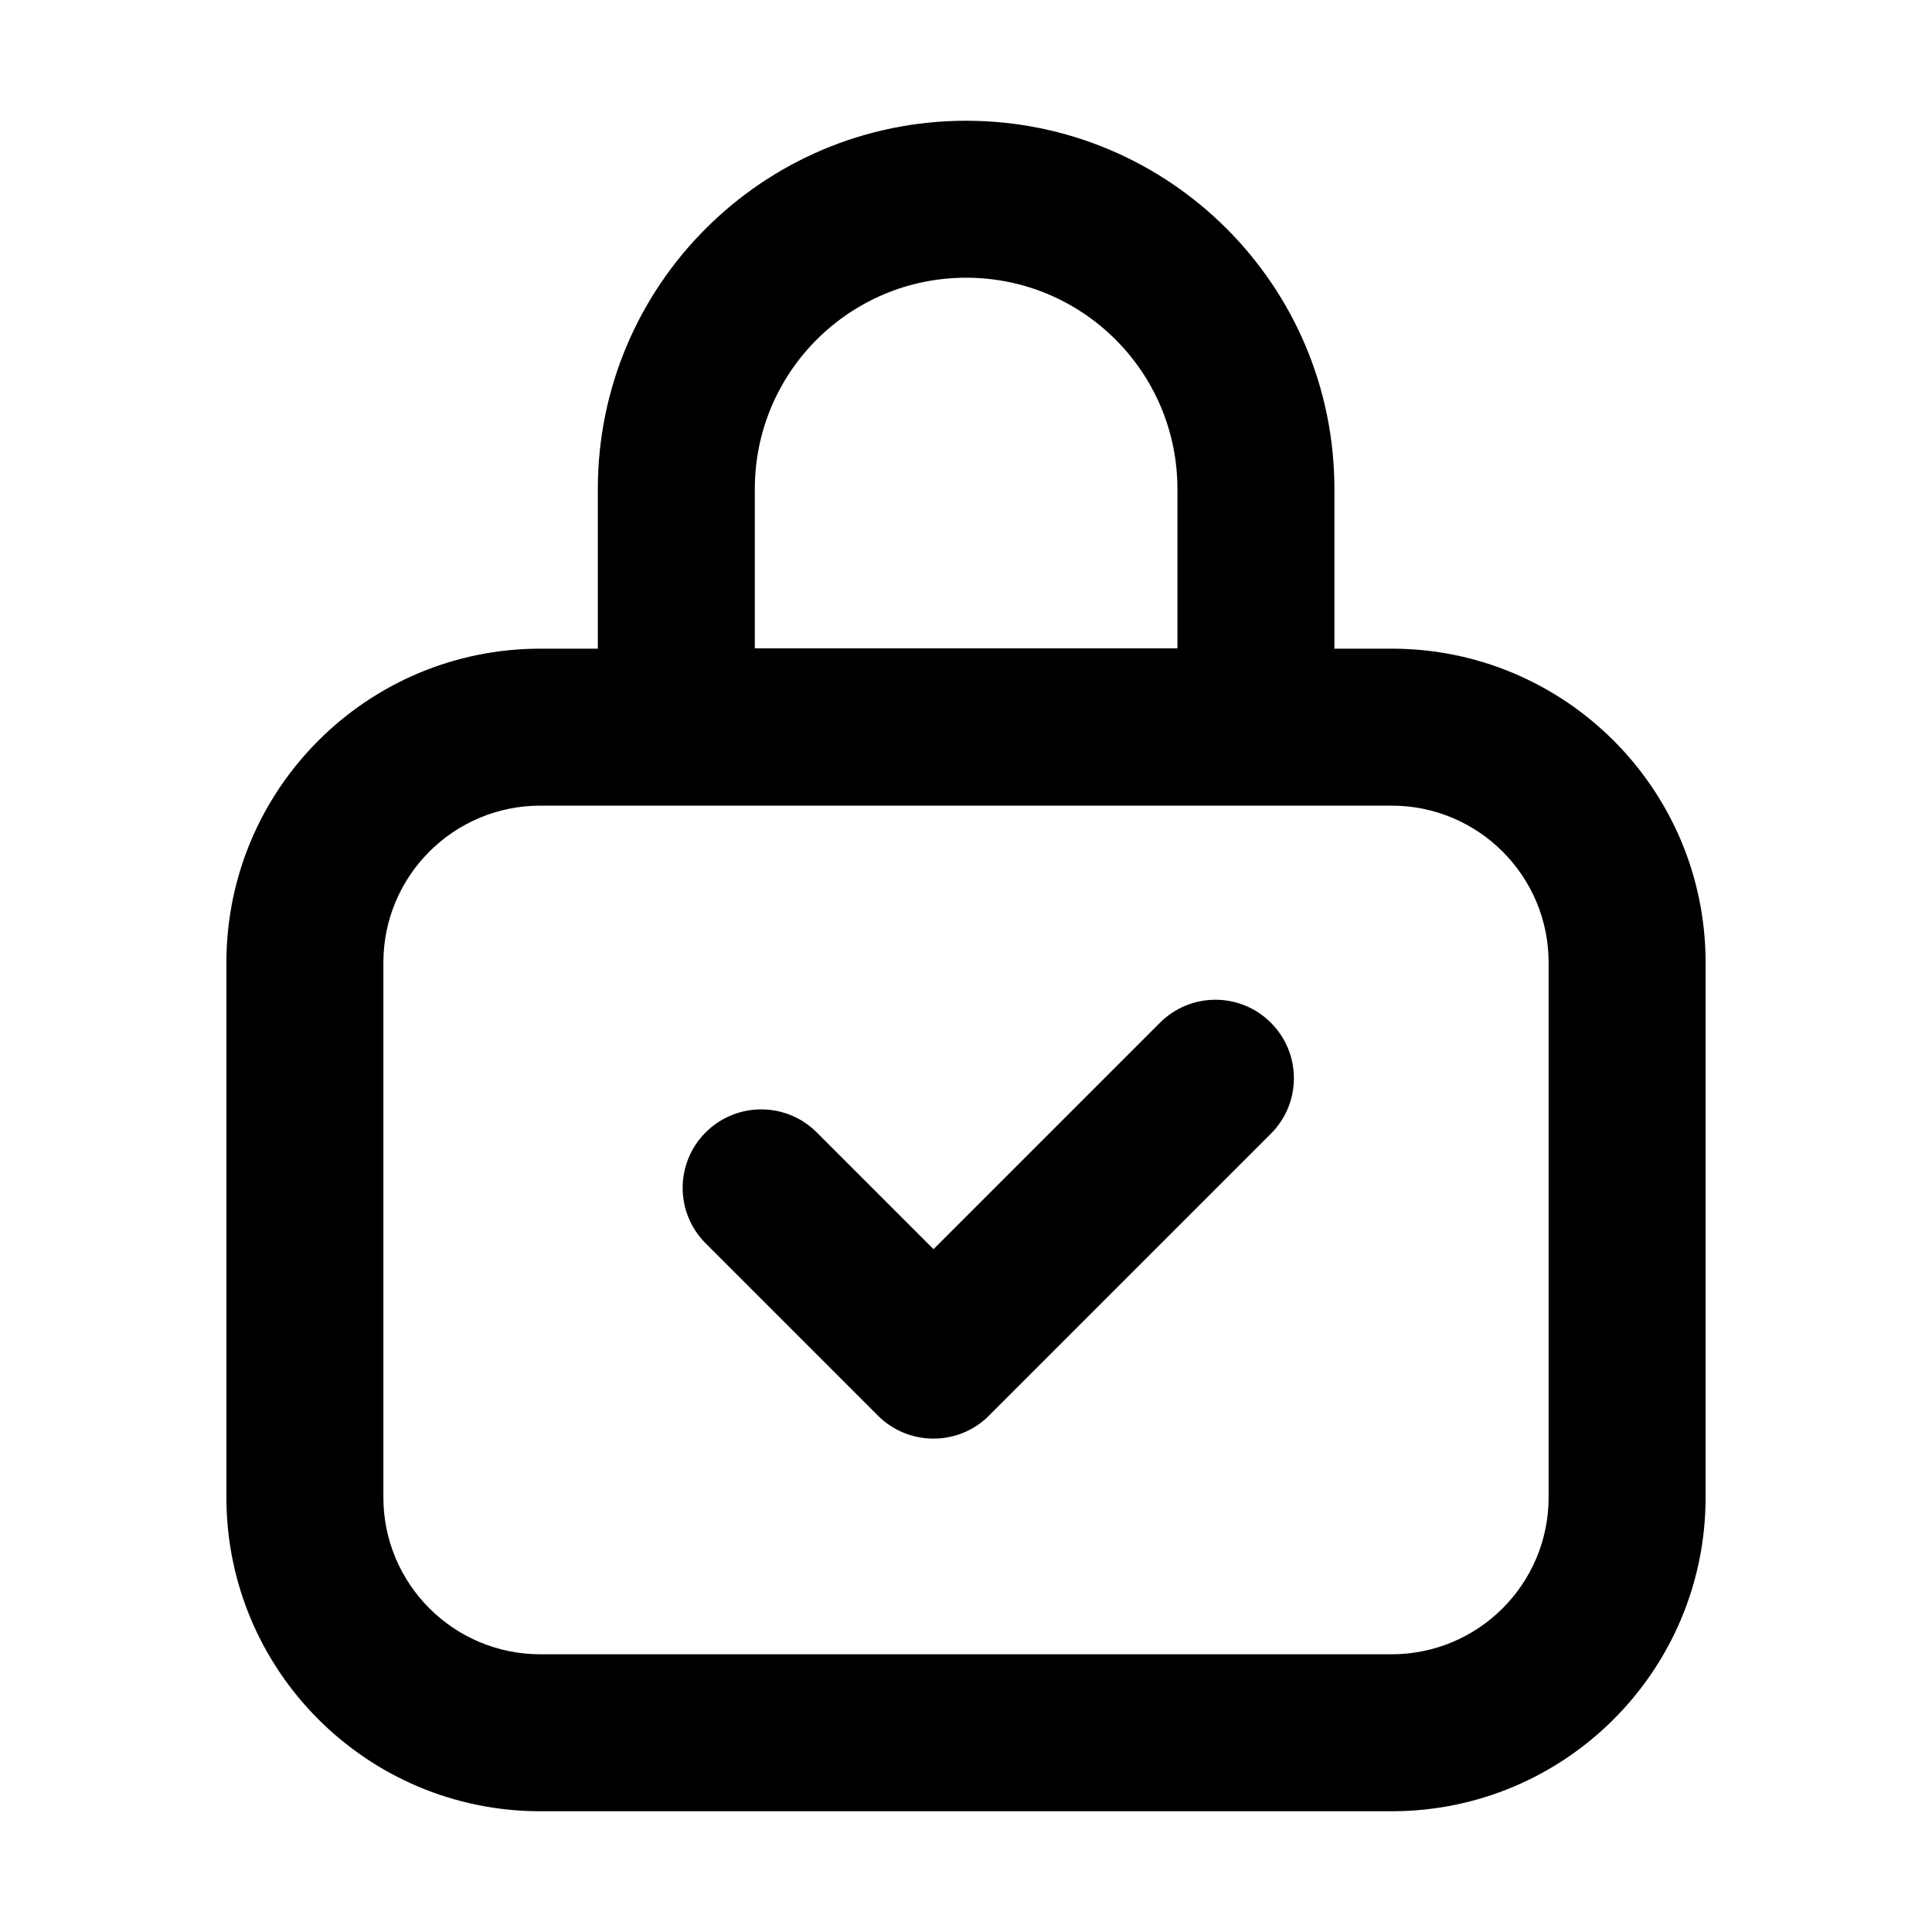 <svg width="16" height="16" viewBox="0 0 16 16" fill="none" xmlns="http://www.w3.org/2000/svg">
<path d="M10.525 9.389C10.779 9.135 10.779 8.724 10.525 8.47C10.272 8.216 9.86 8.216 9.606 8.47L7.731 10.345L6.764 9.378C6.51 9.124 6.098 9.124 5.844 9.378C5.59 9.632 5.59 10.043 5.844 10.297L7.271 11.724C7.393 11.846 7.558 11.914 7.731 11.914C7.903 11.914 8.069 11.846 8.19 11.724L10.525 9.389Z" fill="black"/>
<path fill-rule="evenodd" clip-rule="evenodd" d="M8.001 1C6.317 1 4.951 2.365 4.951 4.05V5.372H4.475C3.039 5.372 1.875 6.536 1.875 7.972V12.4C1.875 13.836 3.039 15 4.475 15H11.525C12.961 15 14.125 13.836 14.125 12.4V7.972C14.125 6.536 12.961 5.372 11.525 5.372H11.051V4.05C11.051 2.365 9.686 1 8.001 1ZM9.751 5.369V4.05C9.751 3.083 8.968 2.3 8.001 2.3C7.035 2.3 6.251 3.083 6.251 4.05V5.369H9.751ZM11.525 6.672H4.475C3.757 6.672 3.175 7.254 3.175 7.972V12.4C3.175 13.118 3.757 13.7 4.475 13.7H11.525C12.243 13.7 12.825 13.118 12.825 12.4V7.972C12.825 7.254 12.243 6.672 11.525 6.672Z" fill="black"/>
</svg>
